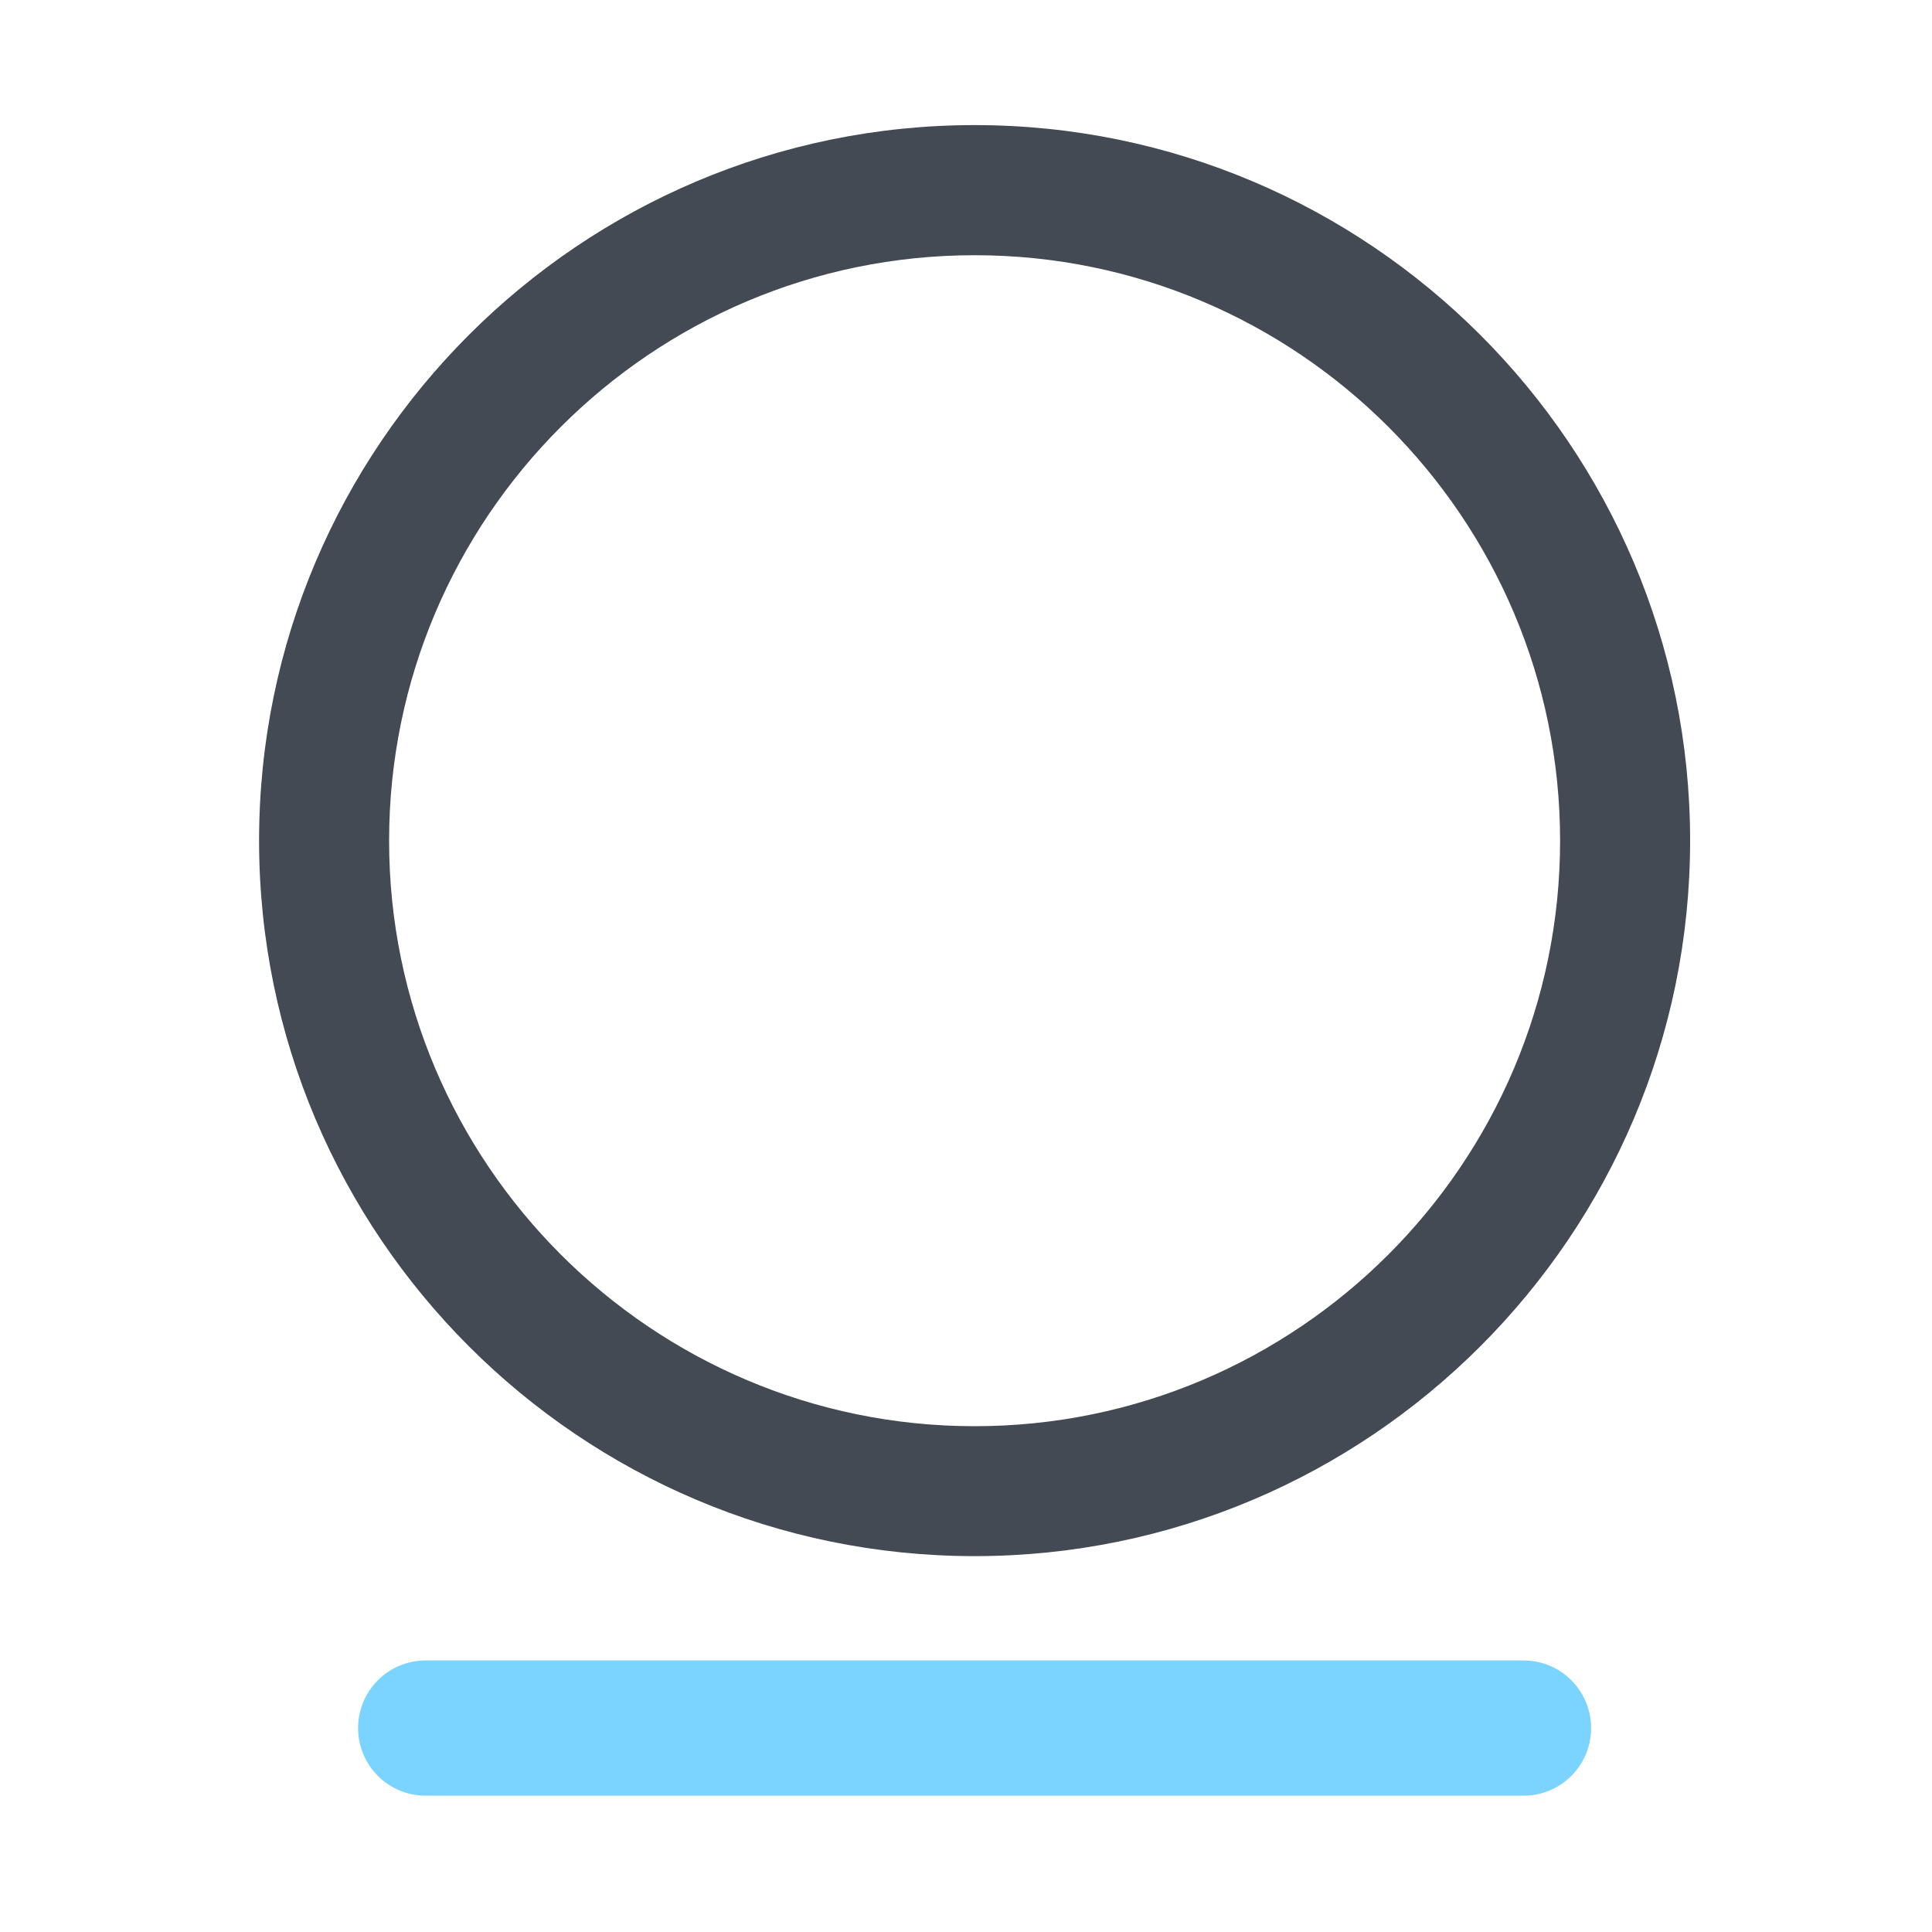<?xml version="1.0" standalone="no"?><!DOCTYPE svg PUBLIC "-//W3C//DTD SVG 1.1//EN" "http://www.w3.org/Graphics/SVG/1.1/DTD/svg11.dtd"><svg t="1668739350240" class="icon" viewBox="0 0 1024 1024" version="1.1" xmlns="http://www.w3.org/2000/svg" p-id="46413" xmlns:xlink="http://www.w3.org/1999/xlink" width="32" height="32"><path d="M516.557 824.781c-209.101 0-379.238-170.138-379.238-379.238 0-209.101 170.138-379.238 379.238-379.238s379.238 170.138 379.238 379.238c0 209.152-170.138 379.238-379.238 379.238z m0-689.51c-171.11 0-310.323 139.213-310.323 310.323s139.213 310.323 310.323 310.323 310.323-139.213 310.323-310.323-139.213-310.323-310.323-310.323z" fill="#434A54" p-id="46414"></path><path d="M807.475 951.757H225.638c-19.814 0-35.84-16.026-35.84-35.84s16.026-35.84 35.84-35.84h581.837c19.814 0 35.84 16.026 35.84 35.84s-16.026 35.84-35.84 35.84z" fill="#7BD3FF" p-id="46415"></path></svg>